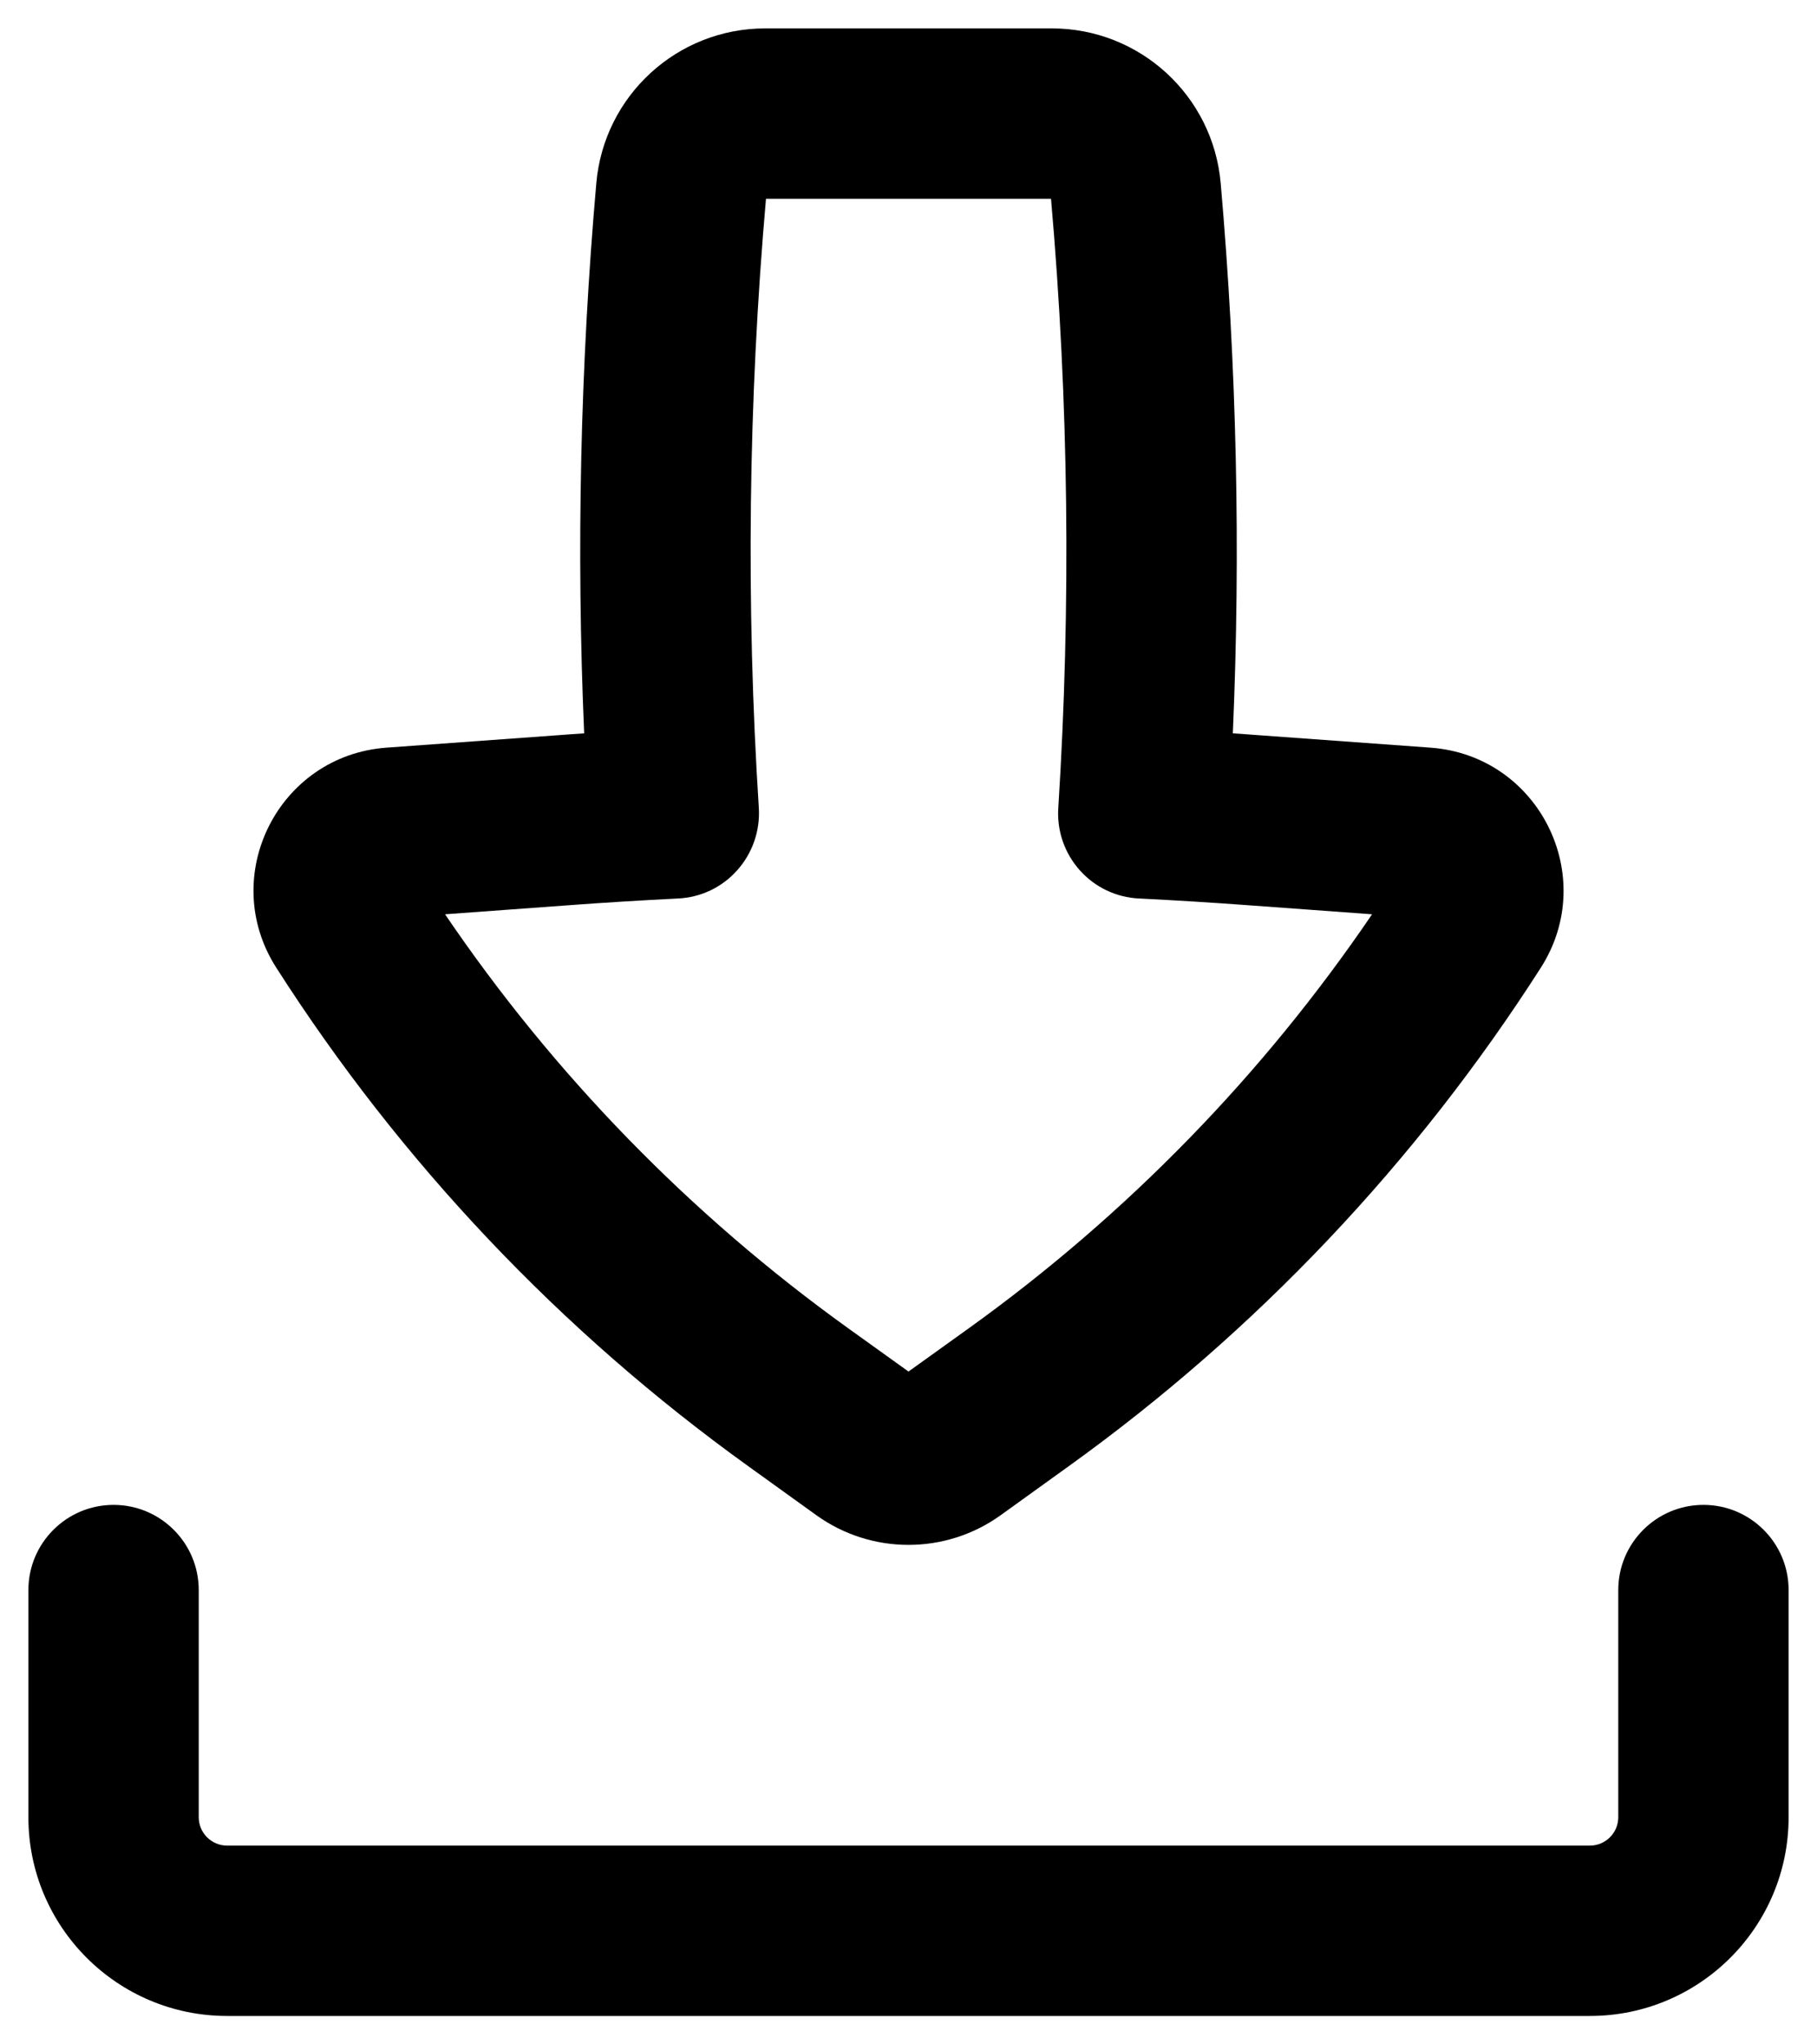 <svg viewBox="0 0 16 18" xmlns="http://www.w3.org/2000/svg">
<path fill-rule="evenodd" clip-rule="evenodd" d="M6.738 0.25C5.964 0.25 5.319 0.841 5.251 1.612C5.11 3.223 5.074 4.842 5.144 6.457C5.06 6.463 4.976 6.468 4.891 6.475L3.402 6.583C2.45 6.653 1.918 7.714 2.432 8.519C3.528 10.234 4.94 11.725 6.594 12.913L7.19 13.342C7.674 13.689 8.326 13.689 8.81 13.342L9.406 12.913C11.06 11.725 12.472 10.234 13.569 8.519C14.082 7.714 13.55 6.653 12.598 6.583L11.109 6.475C11.024 6.468 10.94 6.463 10.856 6.457C10.926 4.842 10.89 3.223 10.749 1.612C10.681 0.841 10.036 0.25 9.262 0.25H6.738ZM6.682 7.115C6.568 5.327 6.589 3.534 6.745 1.75H9.255C9.411 3.534 9.432 5.327 9.319 7.115C9.306 7.315 9.374 7.512 9.508 7.662C9.641 7.812 9.83 7.902 10.03 7.911C10.354 7.927 10.677 7.947 11 7.971L12.082 8.05C11.122 9.463 9.92 10.697 8.531 11.695L8 12.076L7.469 11.695C6.08 10.697 4.878 9.463 3.919 8.05L5 7.971C5.323 7.947 5.647 7.927 5.97 7.911C6.171 7.902 6.359 7.812 6.492 7.662C6.626 7.512 6.694 7.315 6.682 7.115Z" fill="currentColor"/>
<path d="M1.75 14C1.75 13.586 1.414 13.25 1 13.25C0.586 13.25 0.25 13.586 0.25 14V16C0.25 16.966 1.034 17.75 2 17.75H14C14.966 17.75 15.75 16.966 15.75 16V14C15.75 13.586 15.414 13.25 15 13.25C14.586 13.25 14.25 13.586 14.25 14V16C14.25 16.138 14.138 16.25 14 16.25H2C1.862 16.25 1.75 16.138 1.75 16V14Z" fill="currentColor"/>
</svg>
